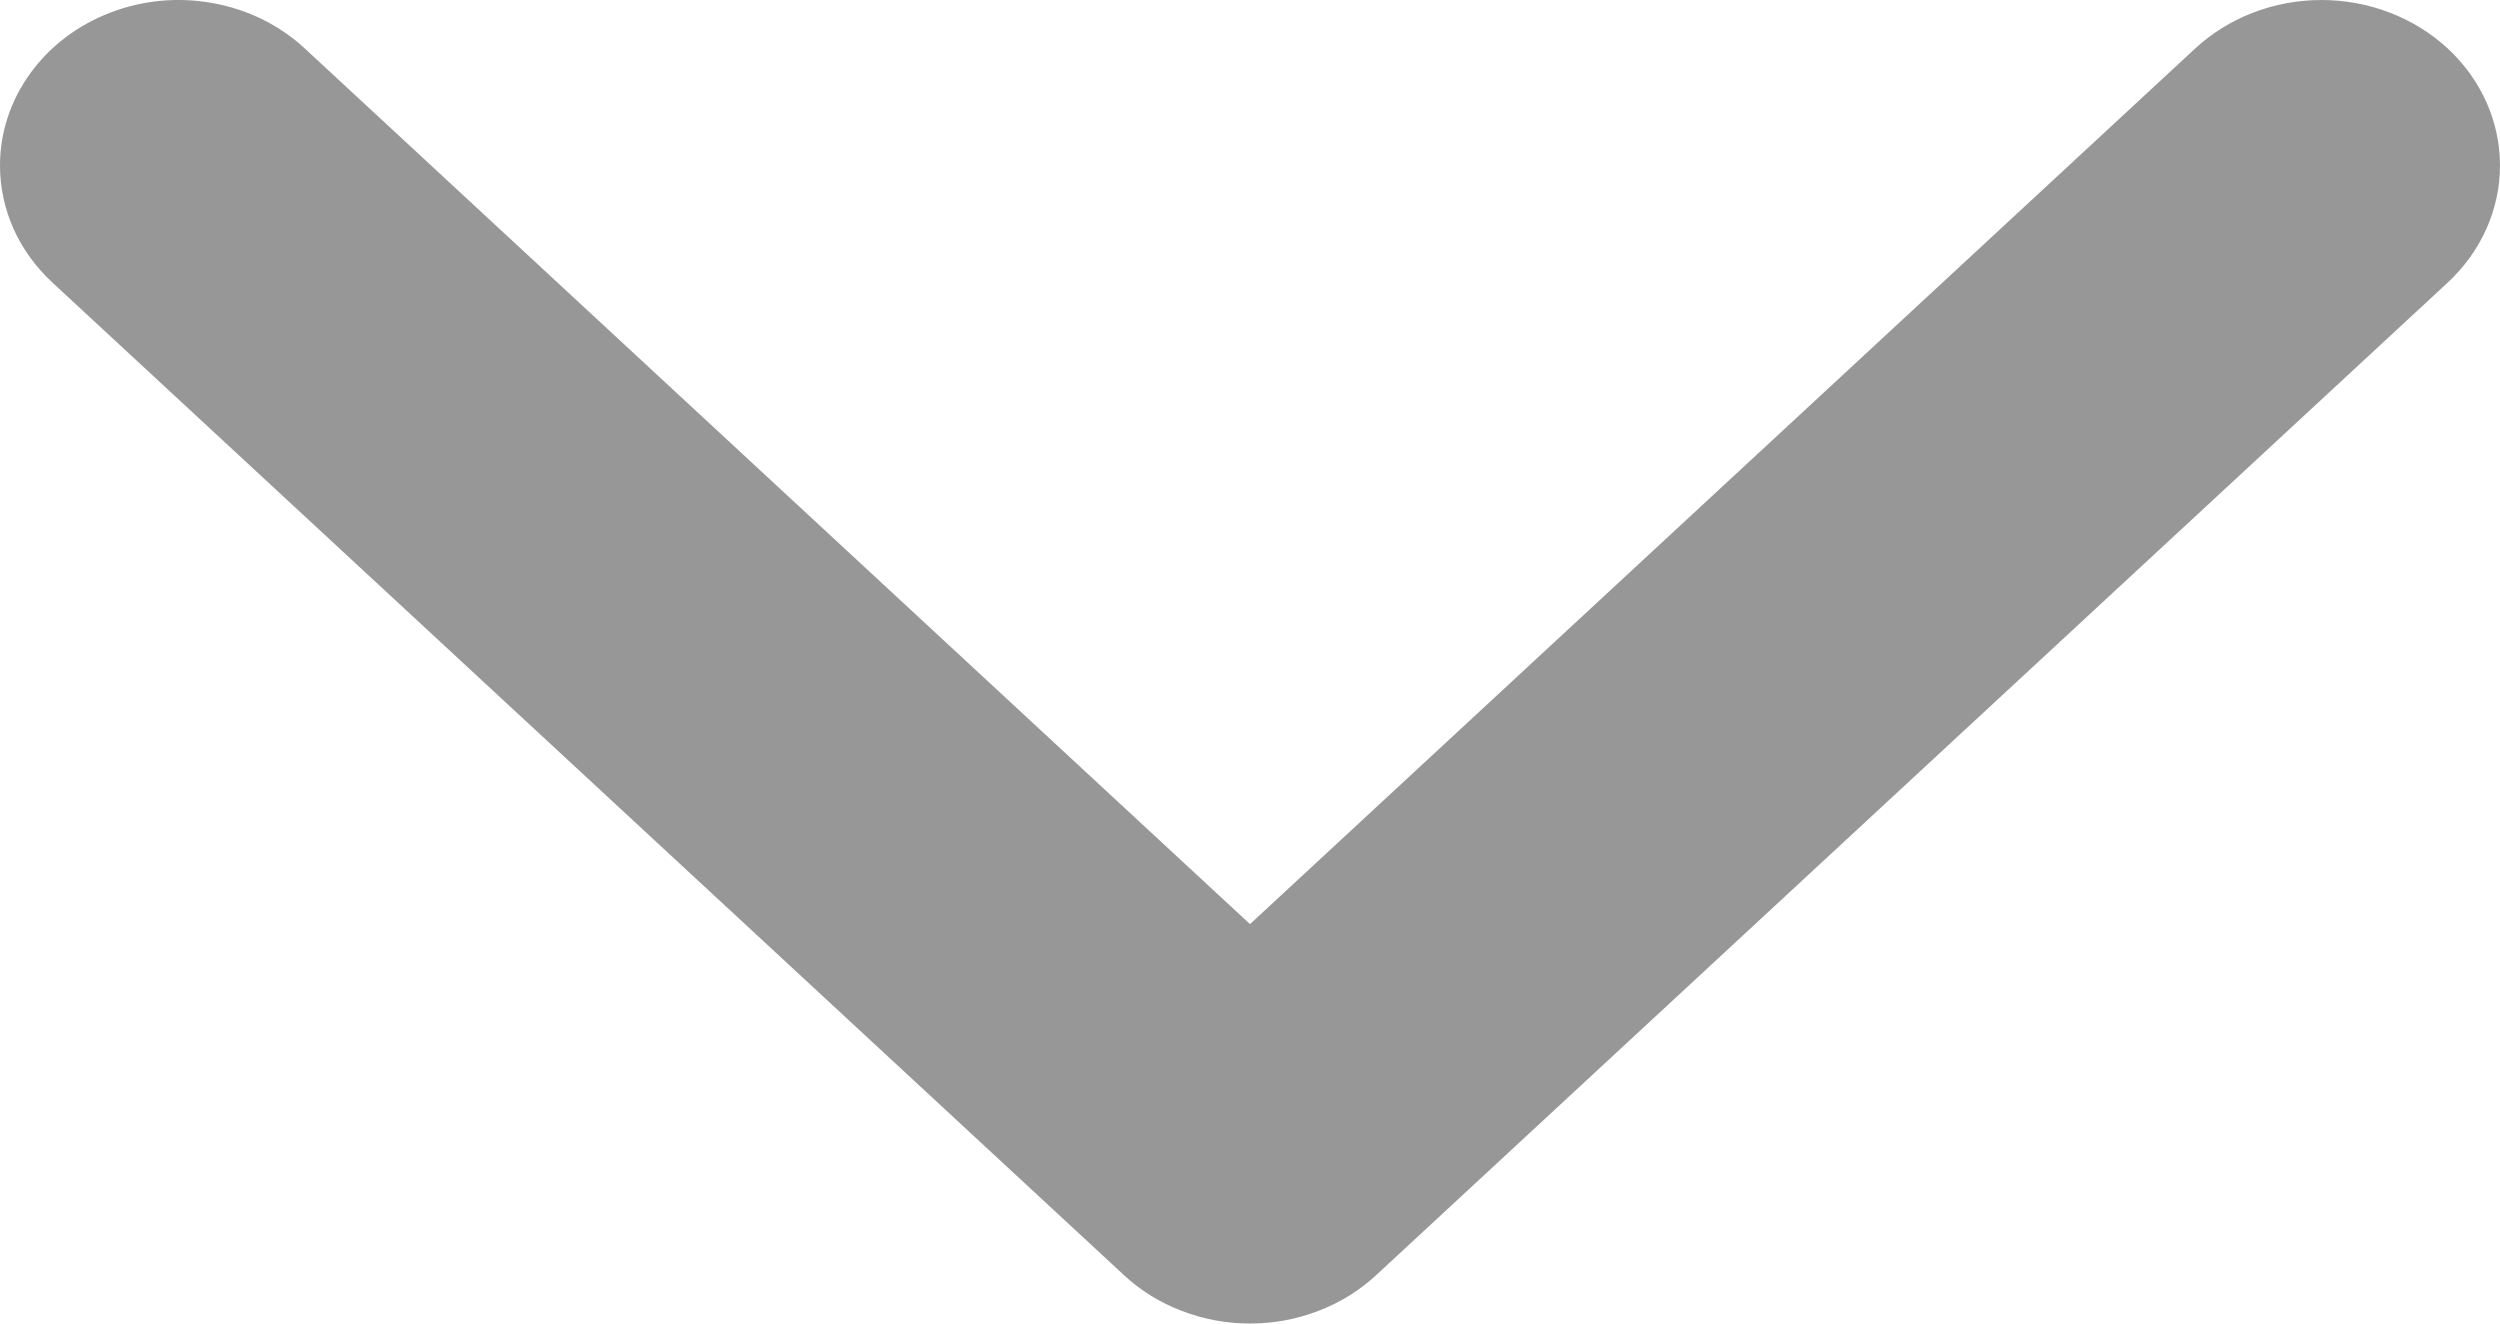 <svg width="17" height="9" viewBox="0 0 17 9" fill="none" xmlns="http://www.w3.org/2000/svg">
<path opacity="0.5" d="M0 1.125C3.97166e-05 1.273 0.031 1.419 0.092 1.556C0.153 1.692 0.243 1.816 0.356 1.921L7.642 8.67C7.754 8.775 7.888 8.858 8.036 8.914C8.183 8.971 8.341 9 8.5 9C8.66 9 8.818 8.971 8.965 8.914C9.112 8.858 9.246 8.775 9.359 8.67L16.645 1.921C16.872 1.71 17 1.423 17 1.125C17 0.827 16.872 0.541 16.645 0.33C16.417 0.119 16.108 1.33904e-05 15.786 1.34045e-05C15.464 1.34186e-05 15.155 0.119 14.927 0.33L8.5 6.284L2.073 0.33C1.903 0.172 1.687 0.065 1.451 0.022C1.216 -0.022 0.972 0 0.75 0.086C0.528 0.171 0.338 0.315 0.205 0.5C0.071 0.685 0 0.903 0 1.125Z" fill="#313131"/>
</svg>
